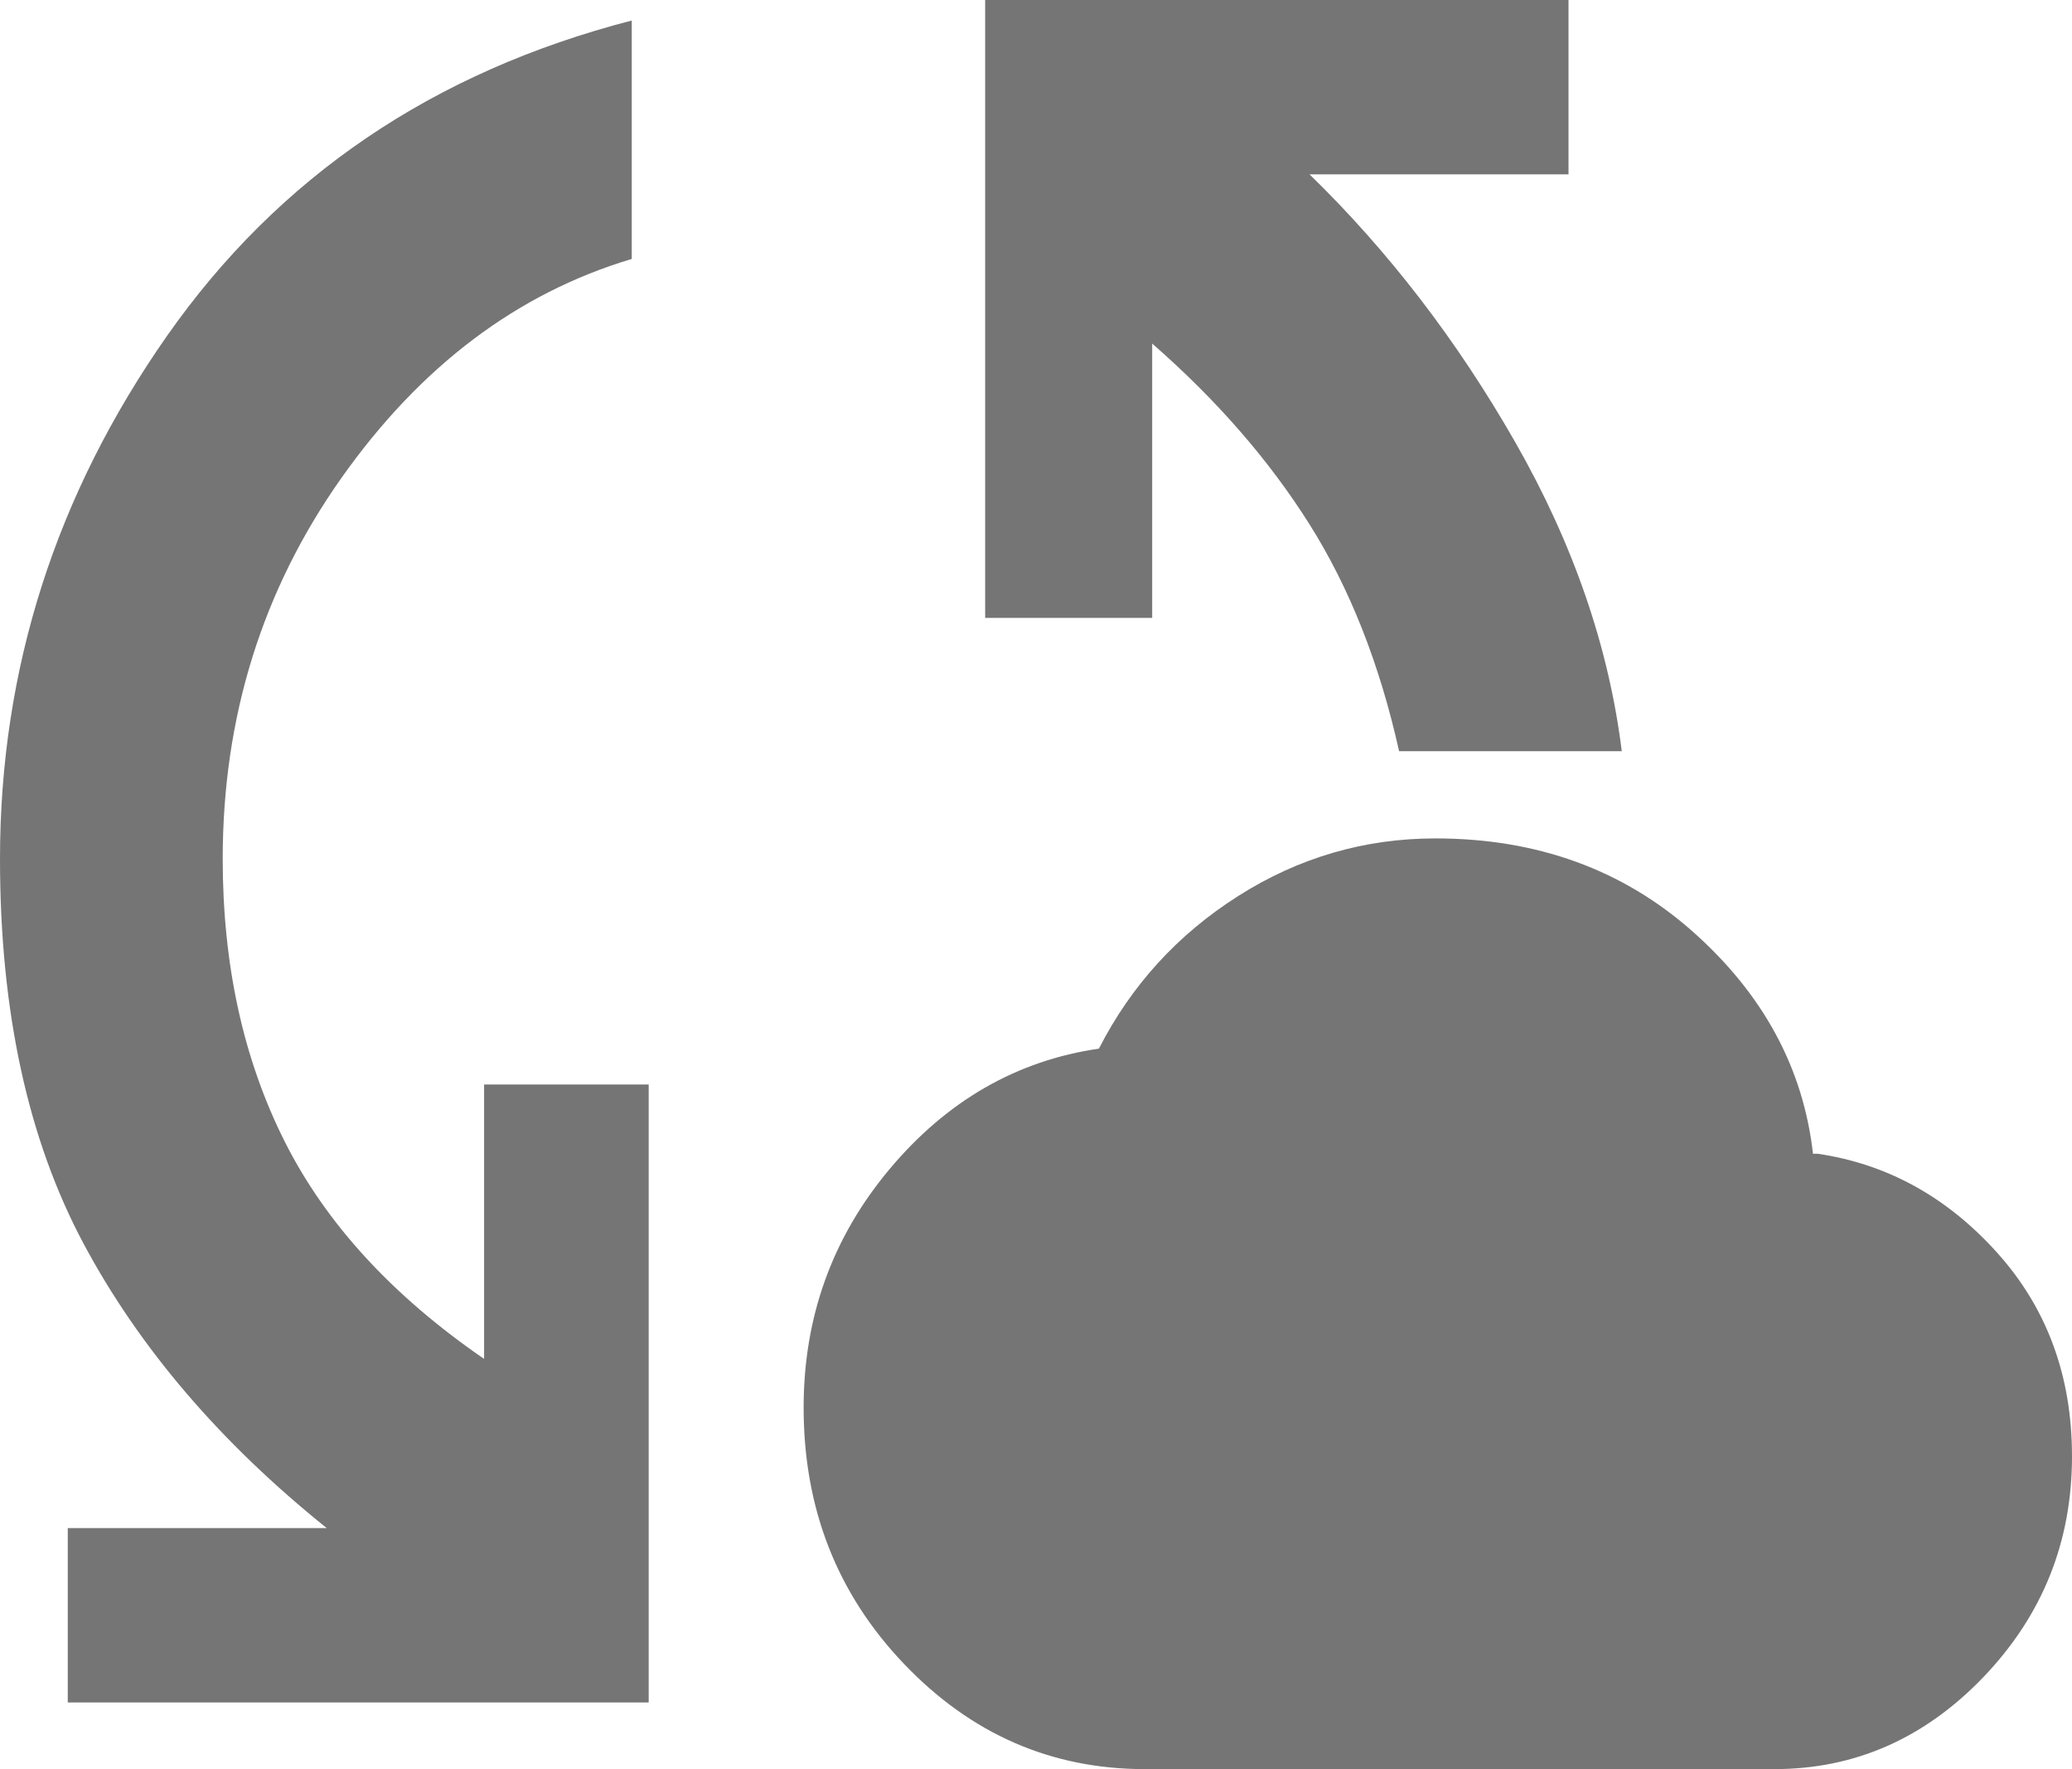 <svg width="41" height="35" viewBox="0 0 41 35" fill="none" xmlns="http://www.w3.org/2000/svg">
<path d="M1.341 33.681V30.232H6.466C4.359 28.541 2.754 26.664 1.652 24.601C0.551 22.539 0 20.002 0 16.993C0 13.239 1.102 9.79 3.305 6.645C5.508 3.5 8.574 1.42 12.501 0.406V5.123C10.234 5.8 8.318 7.245 6.753 9.46C5.189 11.675 4.407 14.186 4.407 16.993C4.407 19.089 4.814 20.949 5.628 22.573C6.442 24.196 7.759 25.633 9.579 26.884V21.456H12.836V33.681H1.341ZM22.655 35C20.803 35 19.215 34.307 17.89 32.92C16.564 31.534 15.902 29.843 15.902 27.848C15.902 26.056 16.469 24.483 17.602 23.13C18.736 21.778 20.117 20.983 21.745 20.746C22.384 19.495 23.302 18.489 24.499 17.728C25.697 16.967 26.998 16.587 28.403 16.587C30.415 16.587 32.115 17.204 33.504 18.438C34.893 19.673 35.683 21.135 35.875 22.826H35.971C37.344 23.029 38.525 23.68 39.515 24.779C40.505 25.878 41 27.222 41 28.812C41 30.502 40.417 31.956 39.252 33.174C38.086 34.391 36.705 35 35.109 35H22.655ZM27.685 14.862C27.301 13.138 26.711 11.641 25.912 10.373C25.114 9.105 24.076 7.913 22.799 6.797V12.225H19.494V0H31.037V3.449H25.912C27.477 4.971 28.834 6.738 29.984 8.75C31.133 10.762 31.836 12.8 32.091 14.862H27.685Z" fill="#757575"/>
</svg>
